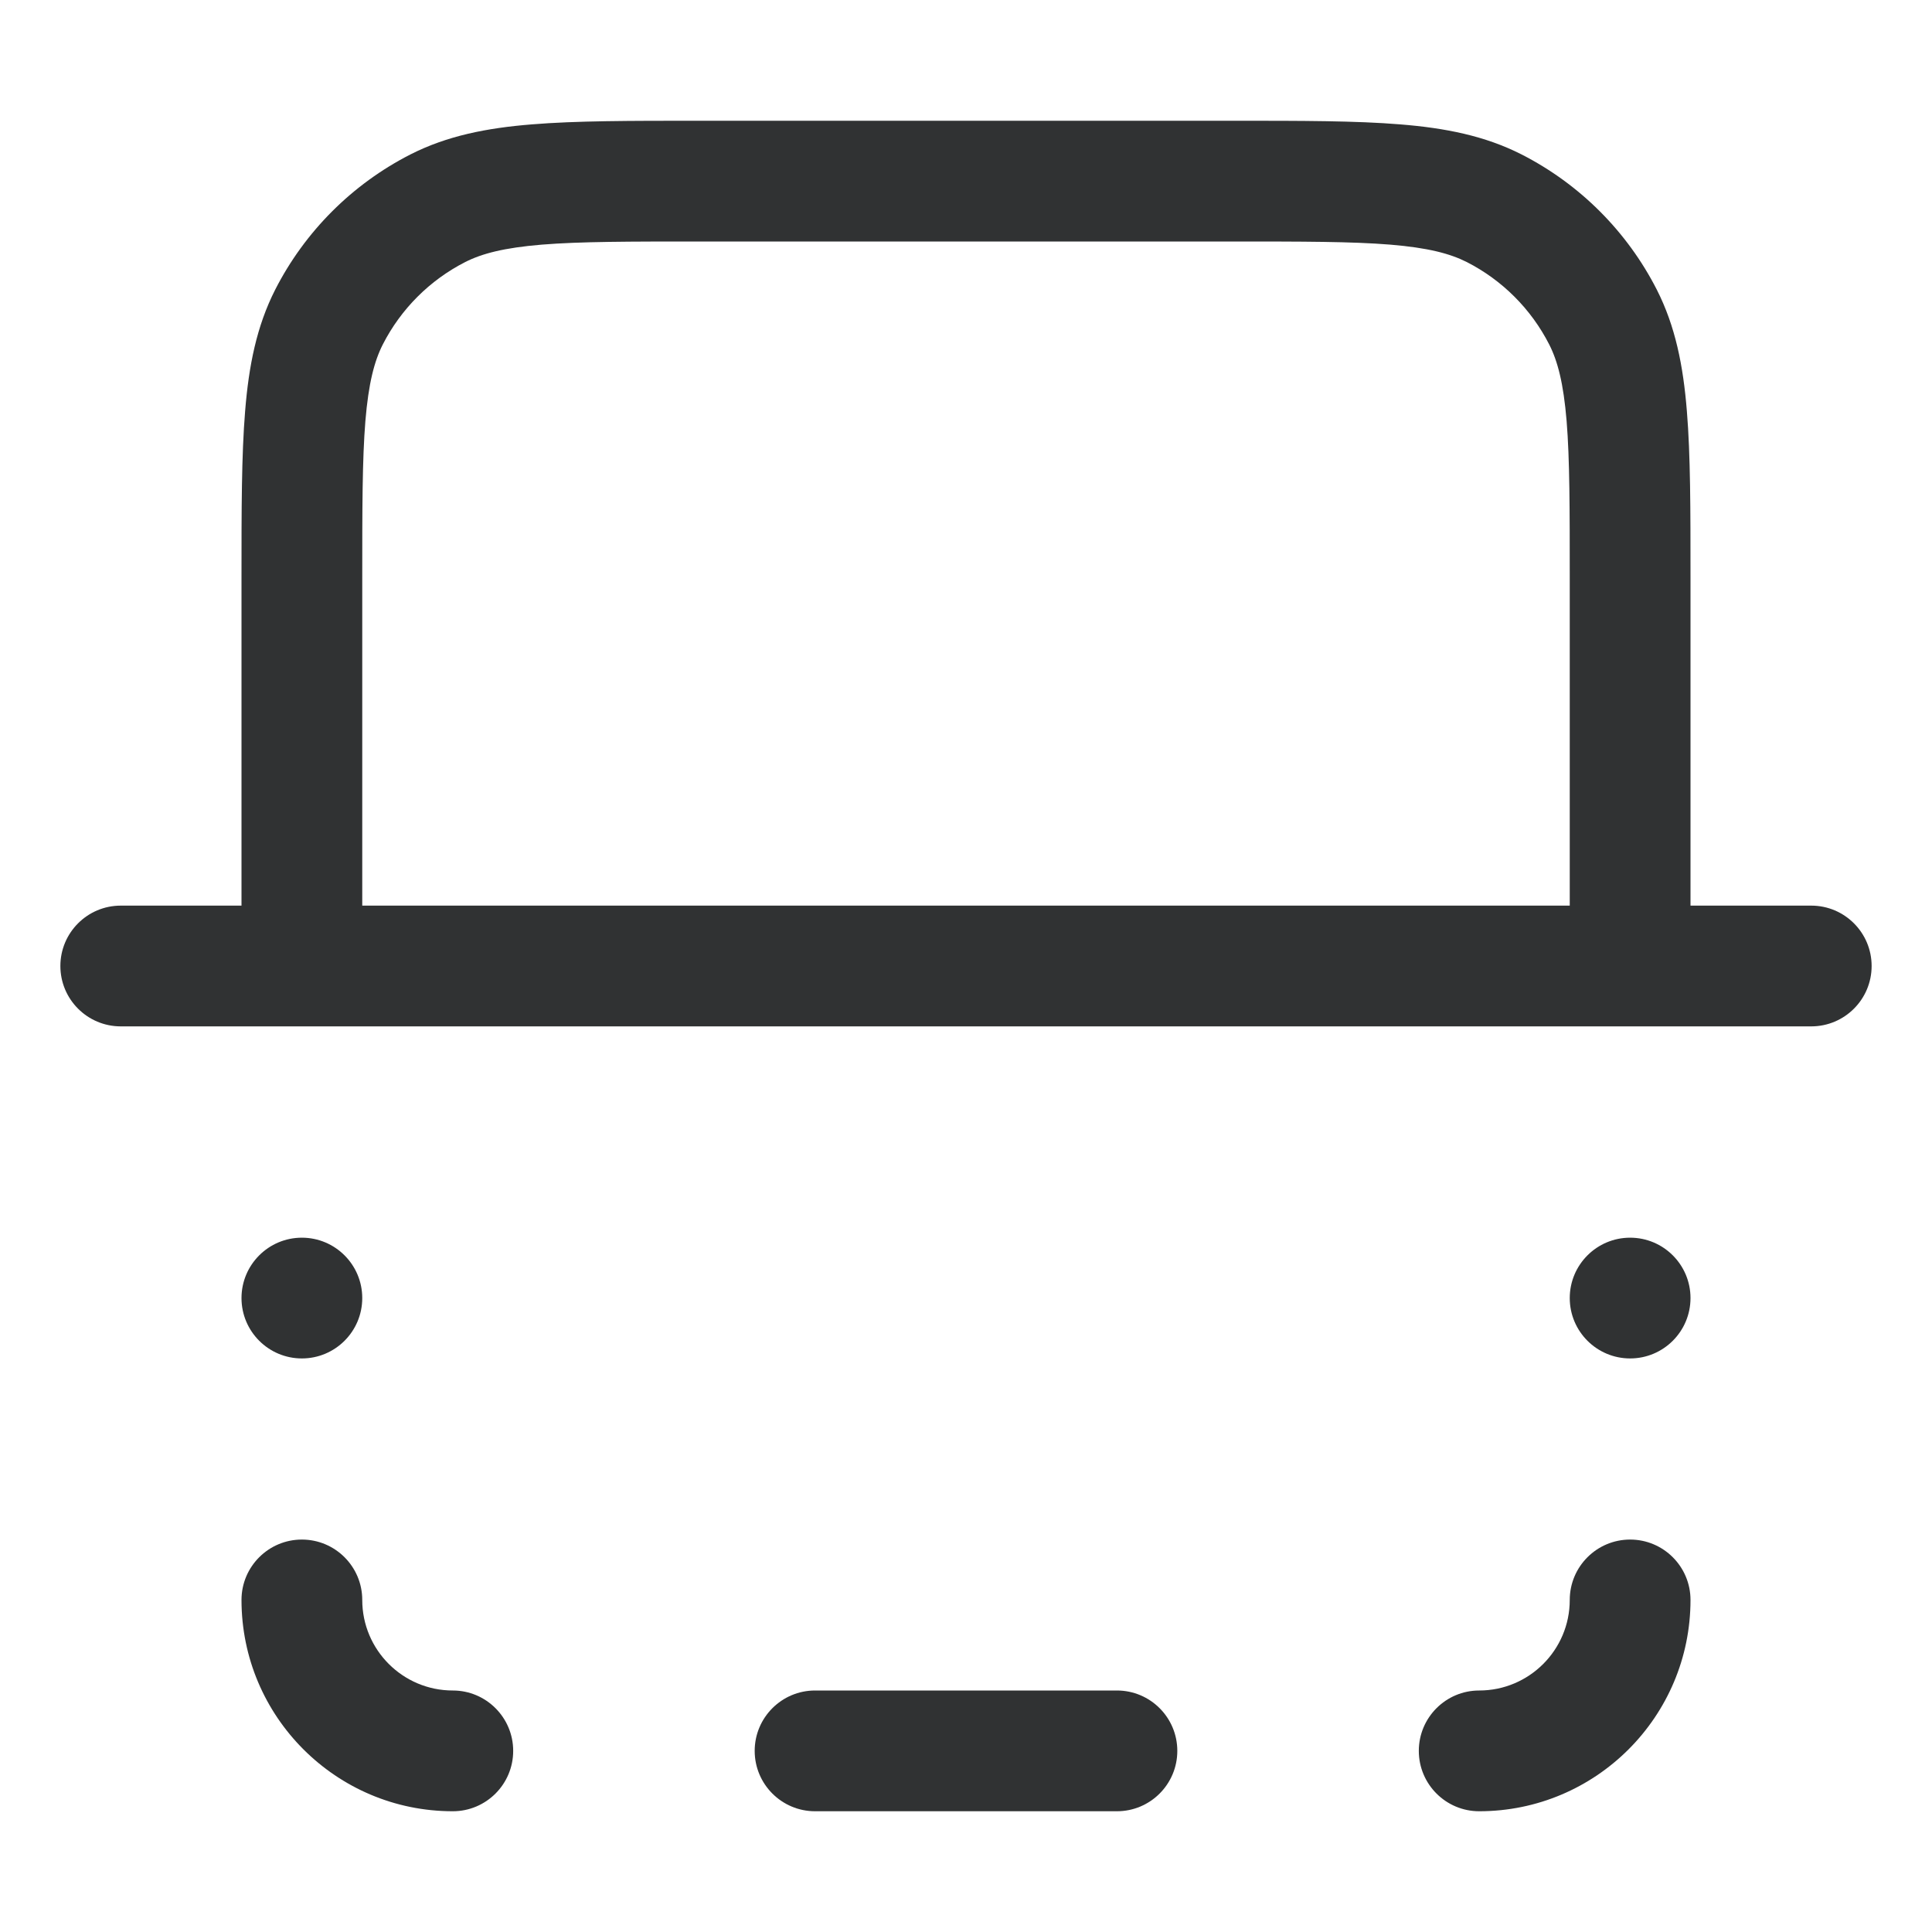 <svg width="16" height="16" viewBox="0 0 16 16" fill="none" xmlns="http://www.w3.org/2000/svg">
    <path fill-rule="evenodd" clip-rule="evenodd"
        d="M5.779 1H10.222C10.781 1 11.231 1 11.595 1.03C11.97 1.06 12.298 1.125 12.601 1.279C13.083 1.525 13.475 1.917 13.721 2.399C13.875 2.702 13.94 3.03 13.97 3.405C14 3.769 14 4.219 14 4.779V7.5H15C15.276 7.5 15.5 7.724 15.5 8C15.5 8.276 15.276 8.5 15 8.5H1C0.724 8.5 0.5 8.276 0.5 8C0.5 7.724 0.724 7.5 1 7.5H2V4.779C2 4.219 2 3.769 2.03 3.405C2.06 3.03 2.125 2.702 2.279 2.399C2.525 1.917 2.917 1.525 3.399 1.279C3.702 1.125 4.03 1.06 4.405 1.03C4.769 1 5.219 1 5.779 1ZM3 7.5H13V4.8C13 4.214 13 3.805 12.974 3.486C12.948 3.173 12.9 2.991 12.83 2.853C12.68 2.559 12.441 2.32 12.147 2.17C12.008 2.1 11.827 2.052 11.514 2.026C11.195 2 10.786 2 10.2 2H5.8C5.214 2 4.805 2 4.486 2.026C4.173 2.052 3.991 2.1 3.853 2.17C3.559 2.32 3.32 2.559 3.17 2.853C3.1 2.991 3.052 3.173 3.026 3.486C3 3.805 3 4.214 3 4.8V7.5Z"
        fill="#303233" />
    <path
        d="M2.5 12.75C2.776 12.75 3 12.974 3 13.25C3 13.664 3.336 14 3.75 14C4.026 14 4.25 14.224 4.25 14.5C4.25 14.776 4.026 15 3.75 15C2.784 15 2 14.216 2 13.25C2 12.974 2.224 12.75 2.5 12.75Z"
        fill="#303233" />
    <path
        d="M13.5 12.75C13.776 12.75 14 12.974 14 13.25C14 14.216 13.216 15 12.25 15C11.974 15 11.75 14.776 11.75 14.5C11.75 14.224 11.974 14 12.25 14C12.664 14 13 13.664 13 13.25C13 12.974 13.224 12.75 13.5 12.75Z"
        fill="#303233" />
    <path
        d="M3 10.75C3 10.474 2.776 10.25 2.5 10.25C2.224 10.25 2 10.474 2 10.75C2 11.026 2.224 11.25 2.5 11.25C2.776 11.25 3 11.026 3 10.75Z"
        fill="#303233" />
    <path
        d="M13.5 10.25C13.776 10.25 14 10.474 14 10.75C14 11.026 13.776 11.25 13.5 11.25C13.224 11.25 13 11.026 13 10.75C13 10.474 13.224 10.25 13.5 10.25Z"
        fill="#303233" />
    <path
        d="M6.75 14C6.474 14 6.25 14.224 6.25 14.5C6.25 14.776 6.474 15 6.75 15H9.25C9.526 15 9.75 14.776 9.75 14.5C9.75 14.224 9.526 14 9.25 14H6.75Z"
        fill="#303233" />
</svg>

